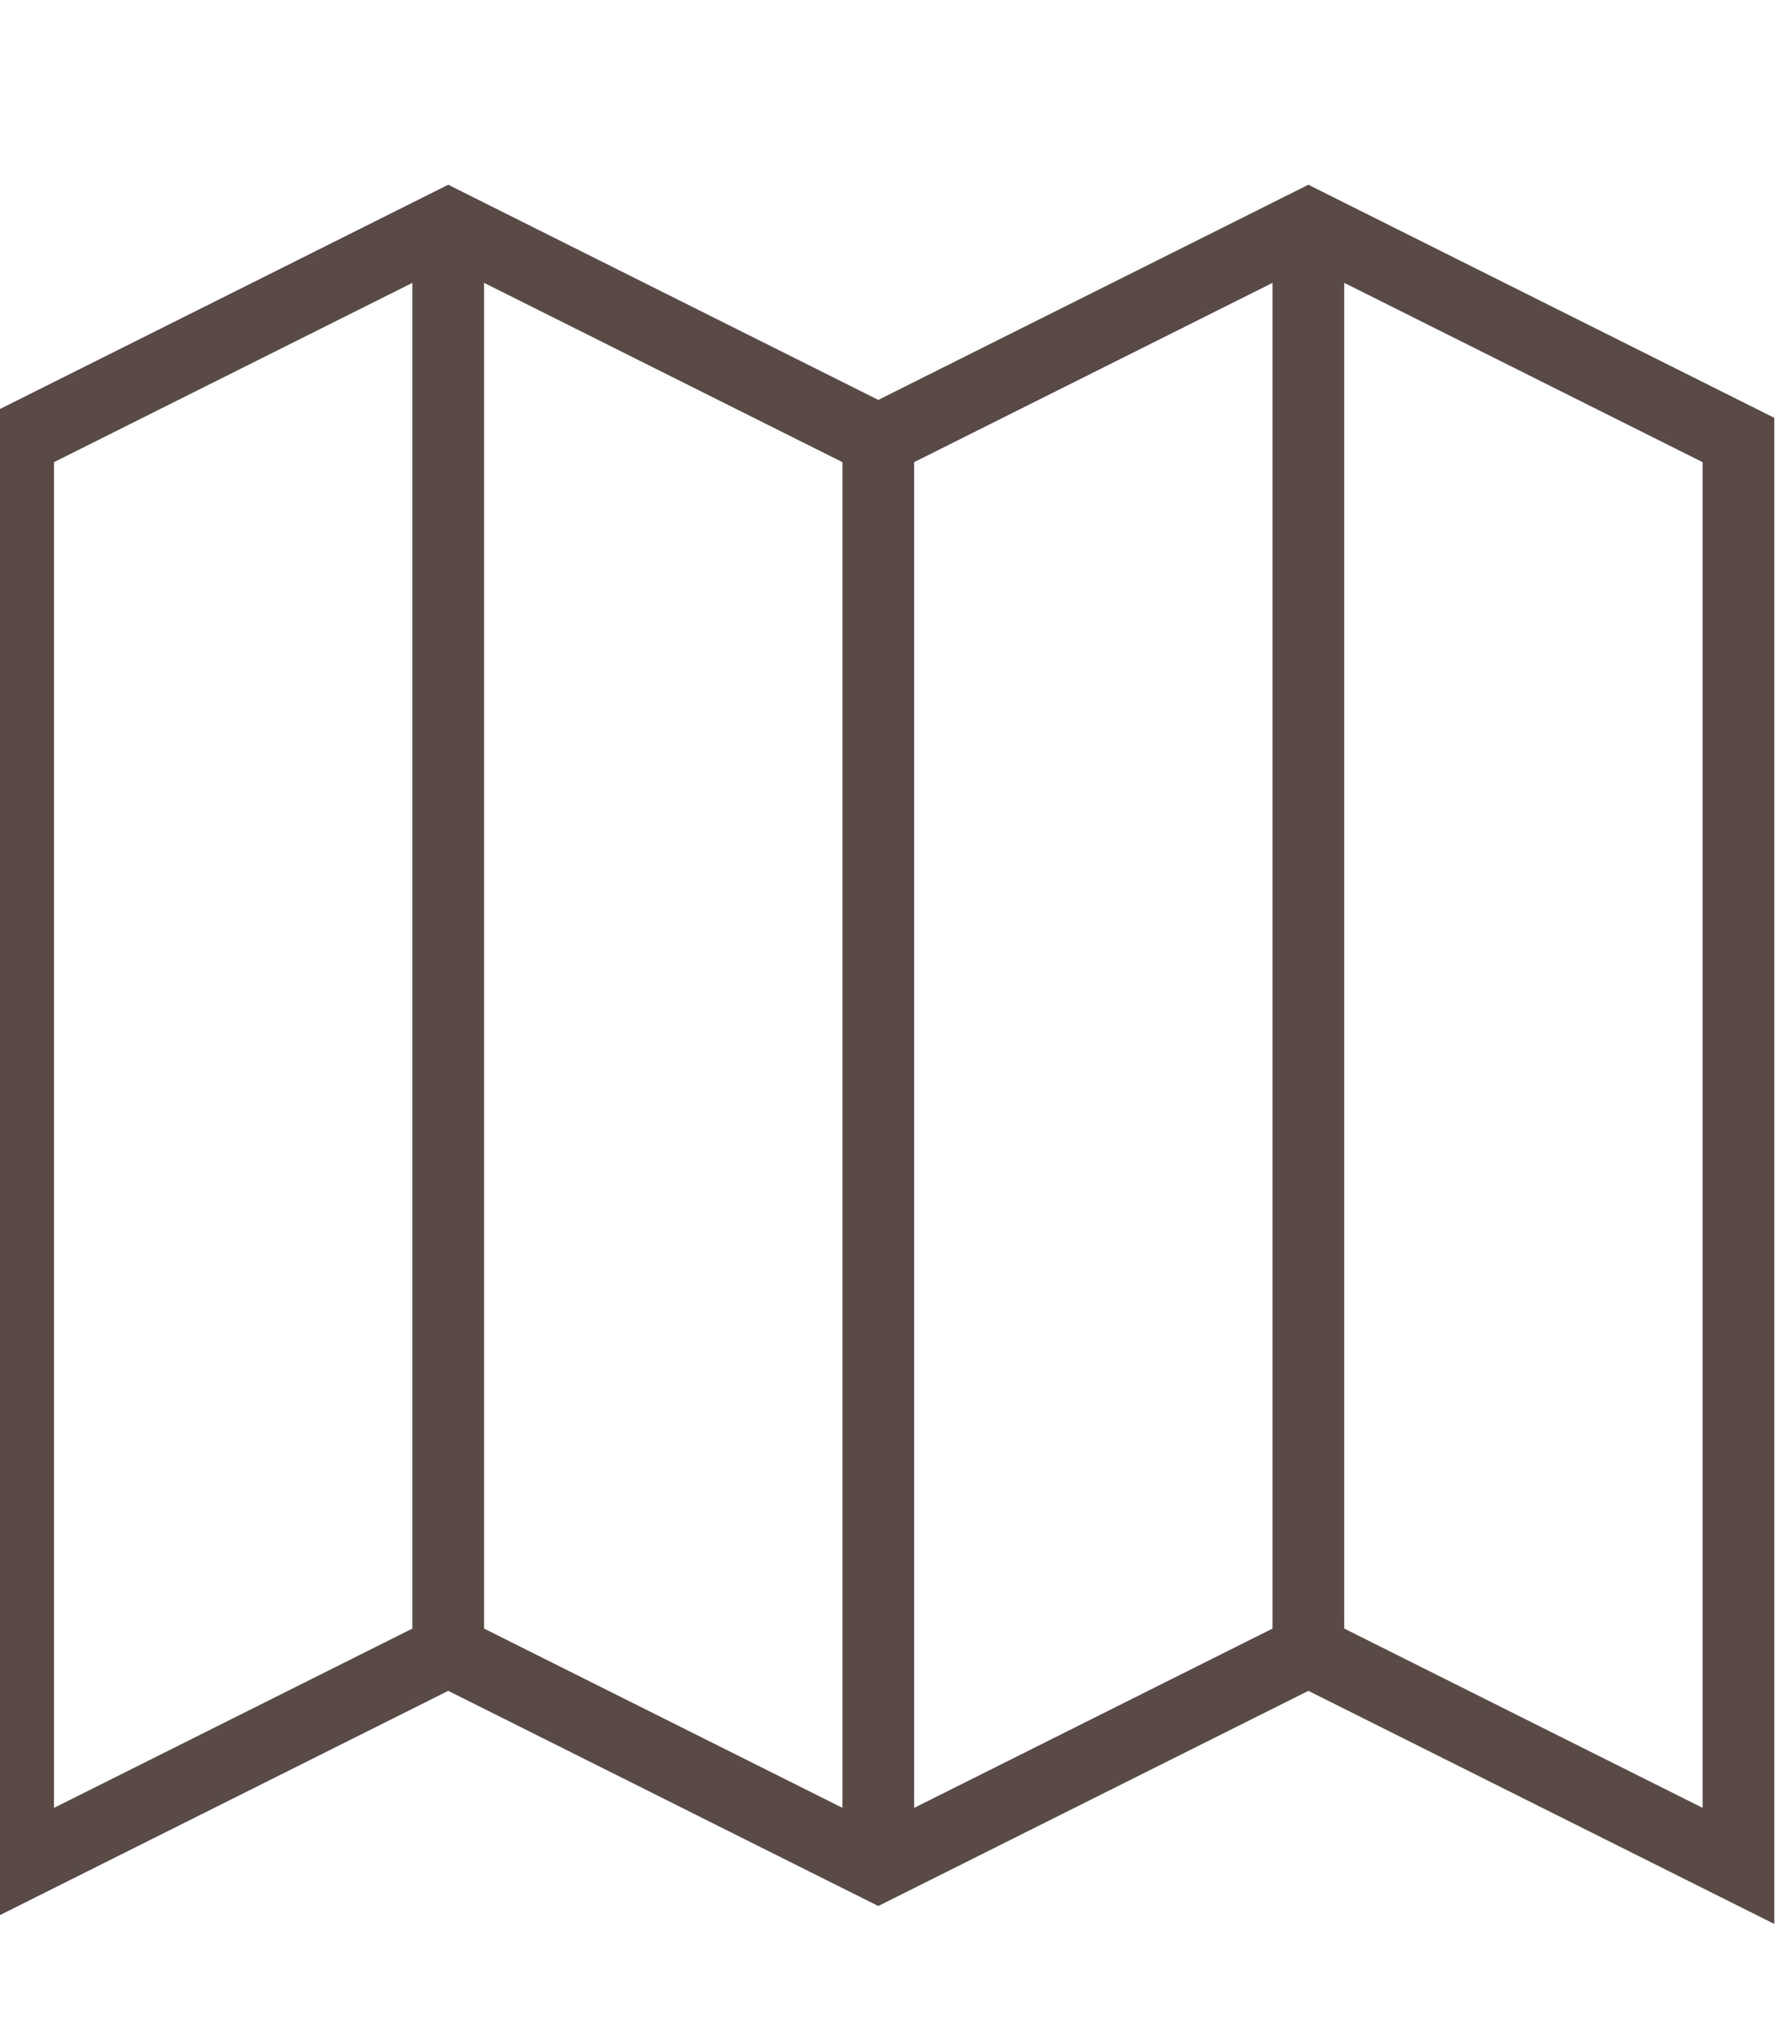 <?xml version="1.0" encoding="utf-8"?>
<!-- Generator: Adobe Illustrator 16.0.0, SVG Export Plug-In . SVG Version: 6.00 Build 0)  -->
<!DOCTYPE svg PUBLIC "-//W3C//DTD SVG 1.1//EN" "http://www.w3.org/Graphics/SVG/1.1/DTD/svg11.dtd">
<svg version="1.1" id="Layer_1" xmlns="http://www.w3.org/2000/svg" xmlns:xlink="http://www.w3.org/1999/xlink" x="0px" y="0px"
	 width="50px" height="57px" viewBox="0 0 50 57" enable-background="new 0 0 50 57" xml:space="preserve">
<path fill="#5A4A46" d="M37.738,5.768l-0.232-0.116l-1-0.5l-1,0.499v0.001l-11,5.5l-10.68-5.34l-0.32-0.16l-1-0.5l-1,0.5l0,0l-12,6
	v42l13-6.5l10.783,5.392l0.217,0.108l1,0.5l1-0.5l0.473-0.236l10.527-5.264l13,6.5v-42L37.738,5.768z M11.506,45.415l-10,5V12.888
	l10-5V45.415z M23.506,50.415l-10-5V7.888l10,5V50.415z M35.506,45.415l-10,5V12.888l10-5V45.415z M47.506,50.415l-10-5V7.888l10,5
	V50.415z"/>
</svg>
